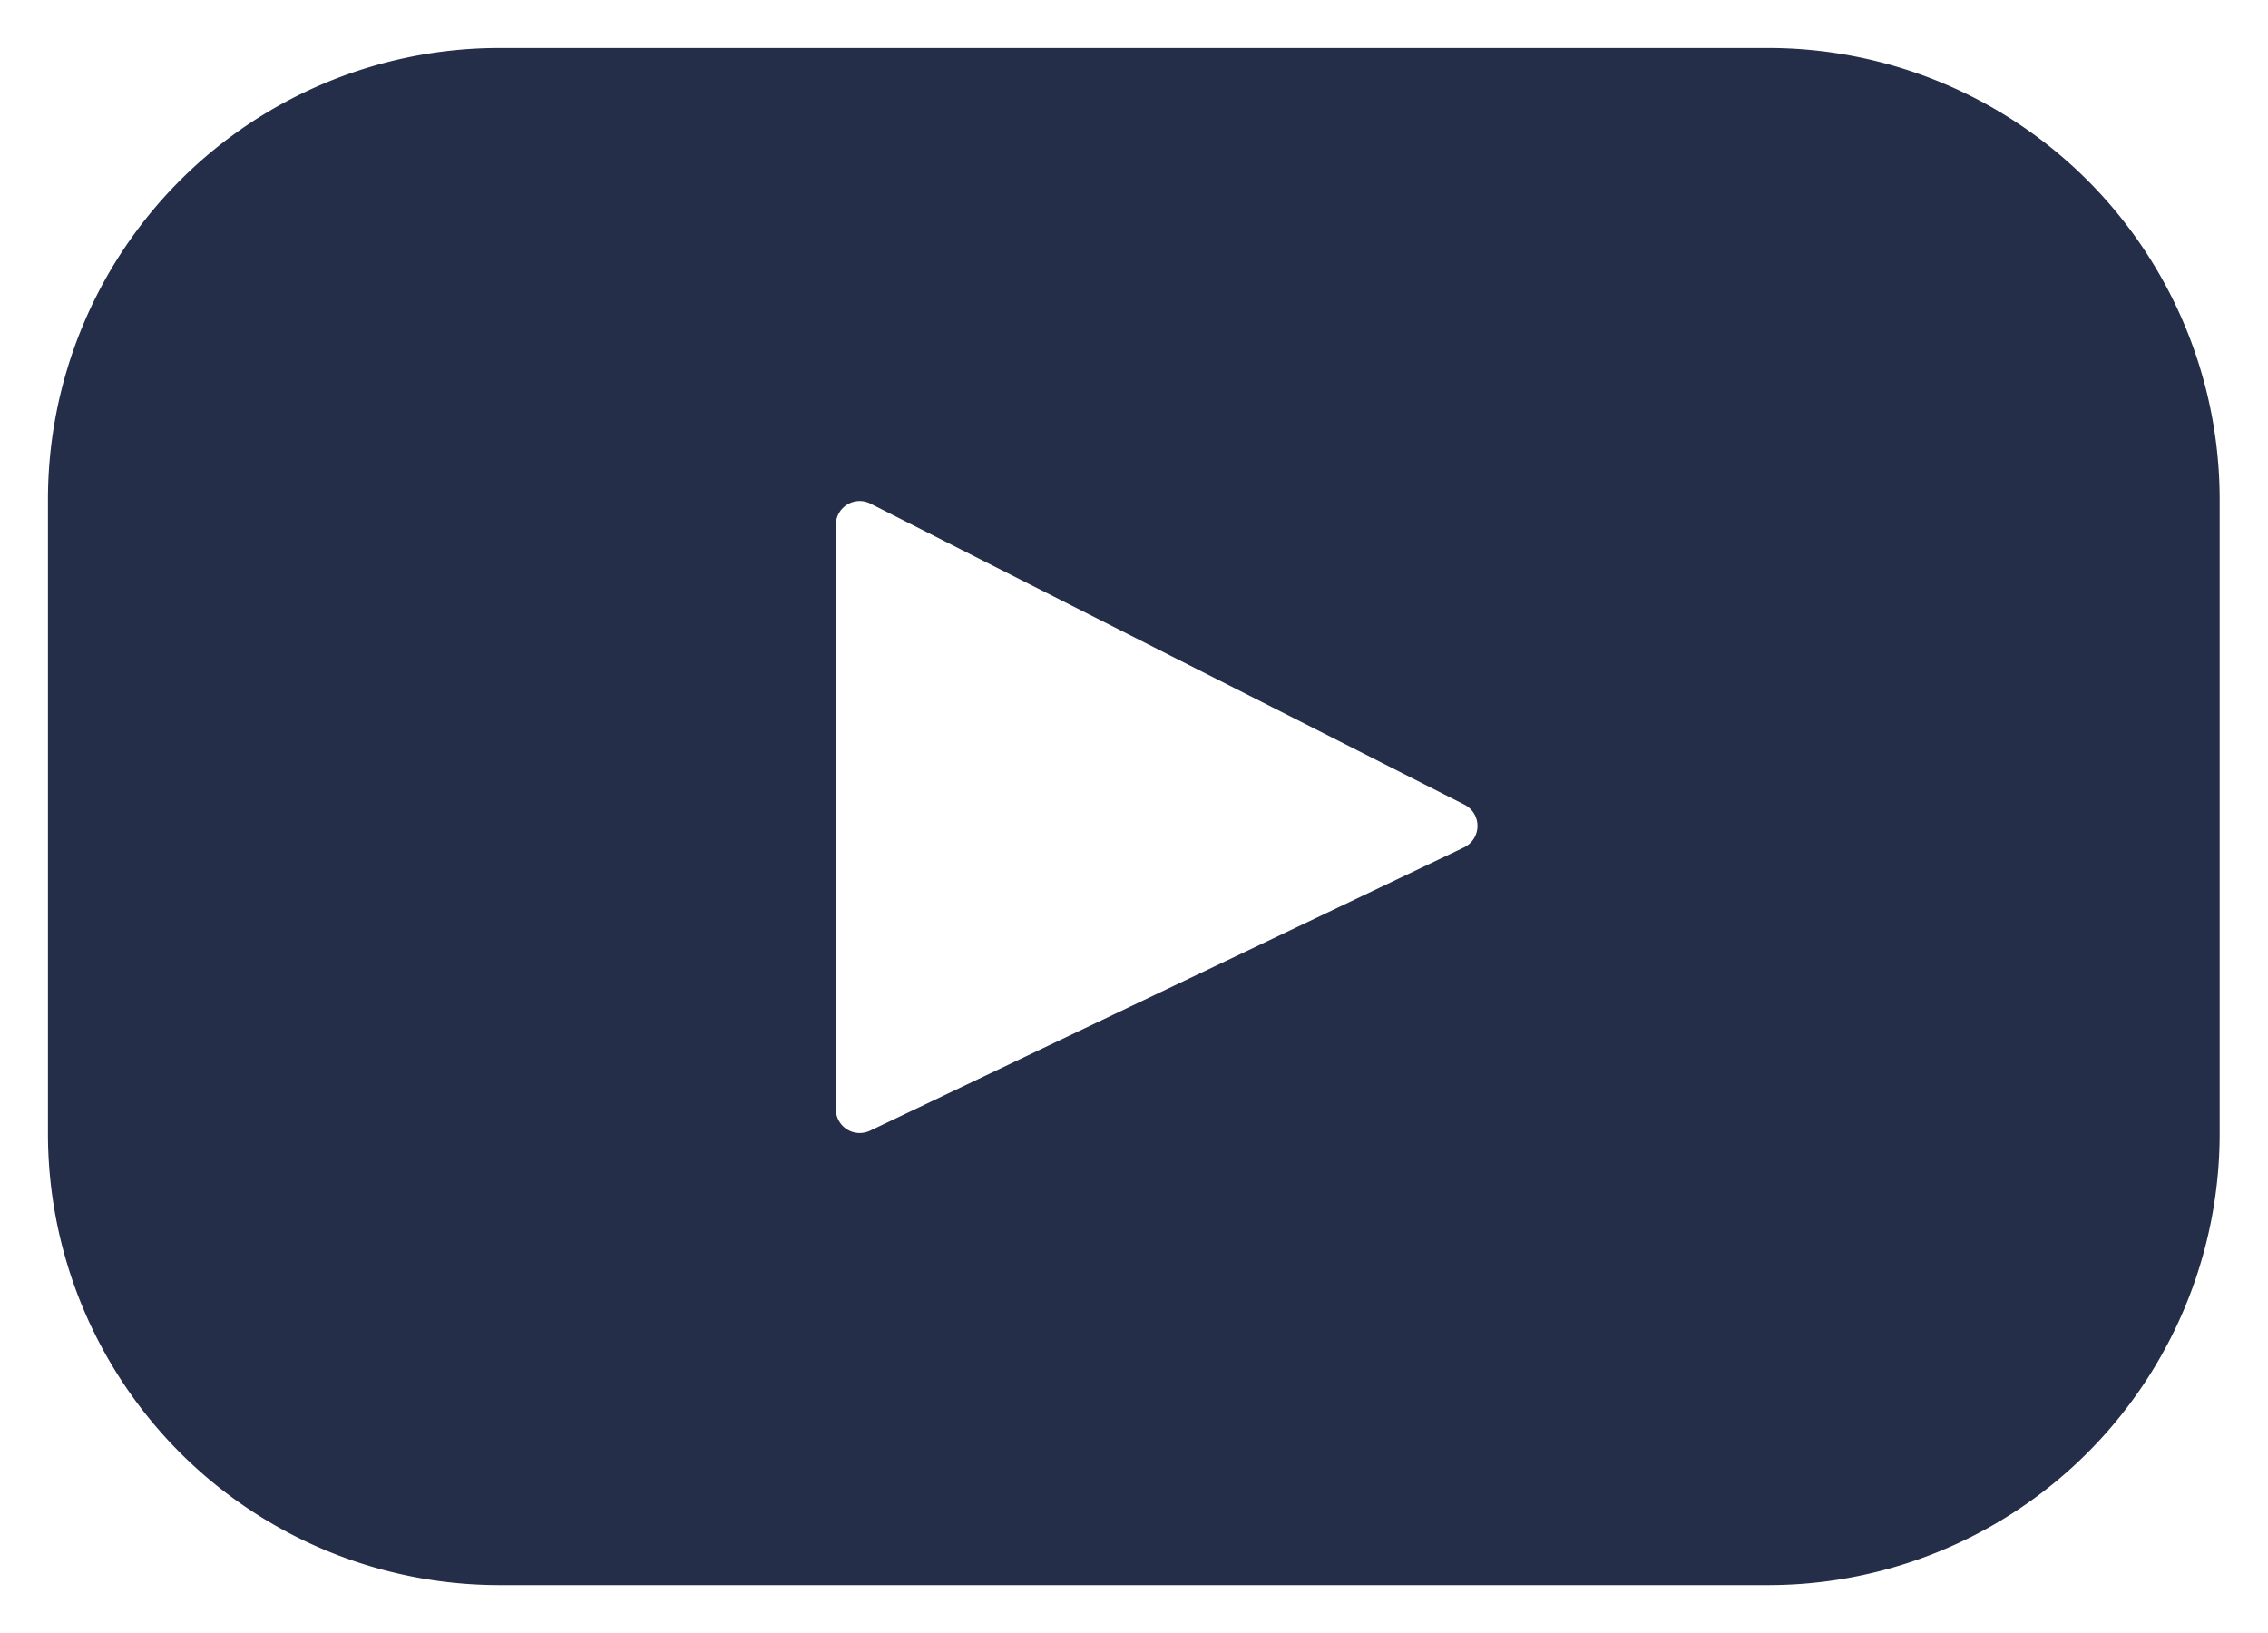 <svg xmlns="http://www.w3.org/2000/svg" width="23.653" height="17.031" viewBox="0 0 23.653 17.031">
  <path id="youtube_icon" d="M17.949,16.031H4.705A4.71,4.71,0,0,1,0,11.325V4.705A4.71,4.71,0,0,1,4.705,0H17.949a4.71,4.71,0,0,1,4.7,4.705v6.62A4.71,4.71,0,0,1,17.949,16.031ZM8.465,4.725a.249.249,0,0,0-.248.249v6.094a.249.249,0,0,0,.249.248.253.253,0,0,0,.107-.024l6.194-2.954a.249.249,0,0,0,.005-.447L8.578,4.752A.249.249,0,0,0,8.465,4.725Z" transform="translate(0.5 0.5)" fill="#252e48" stroke="rgba(0,0,0,0)" stroke-width="1"/>
</svg>
